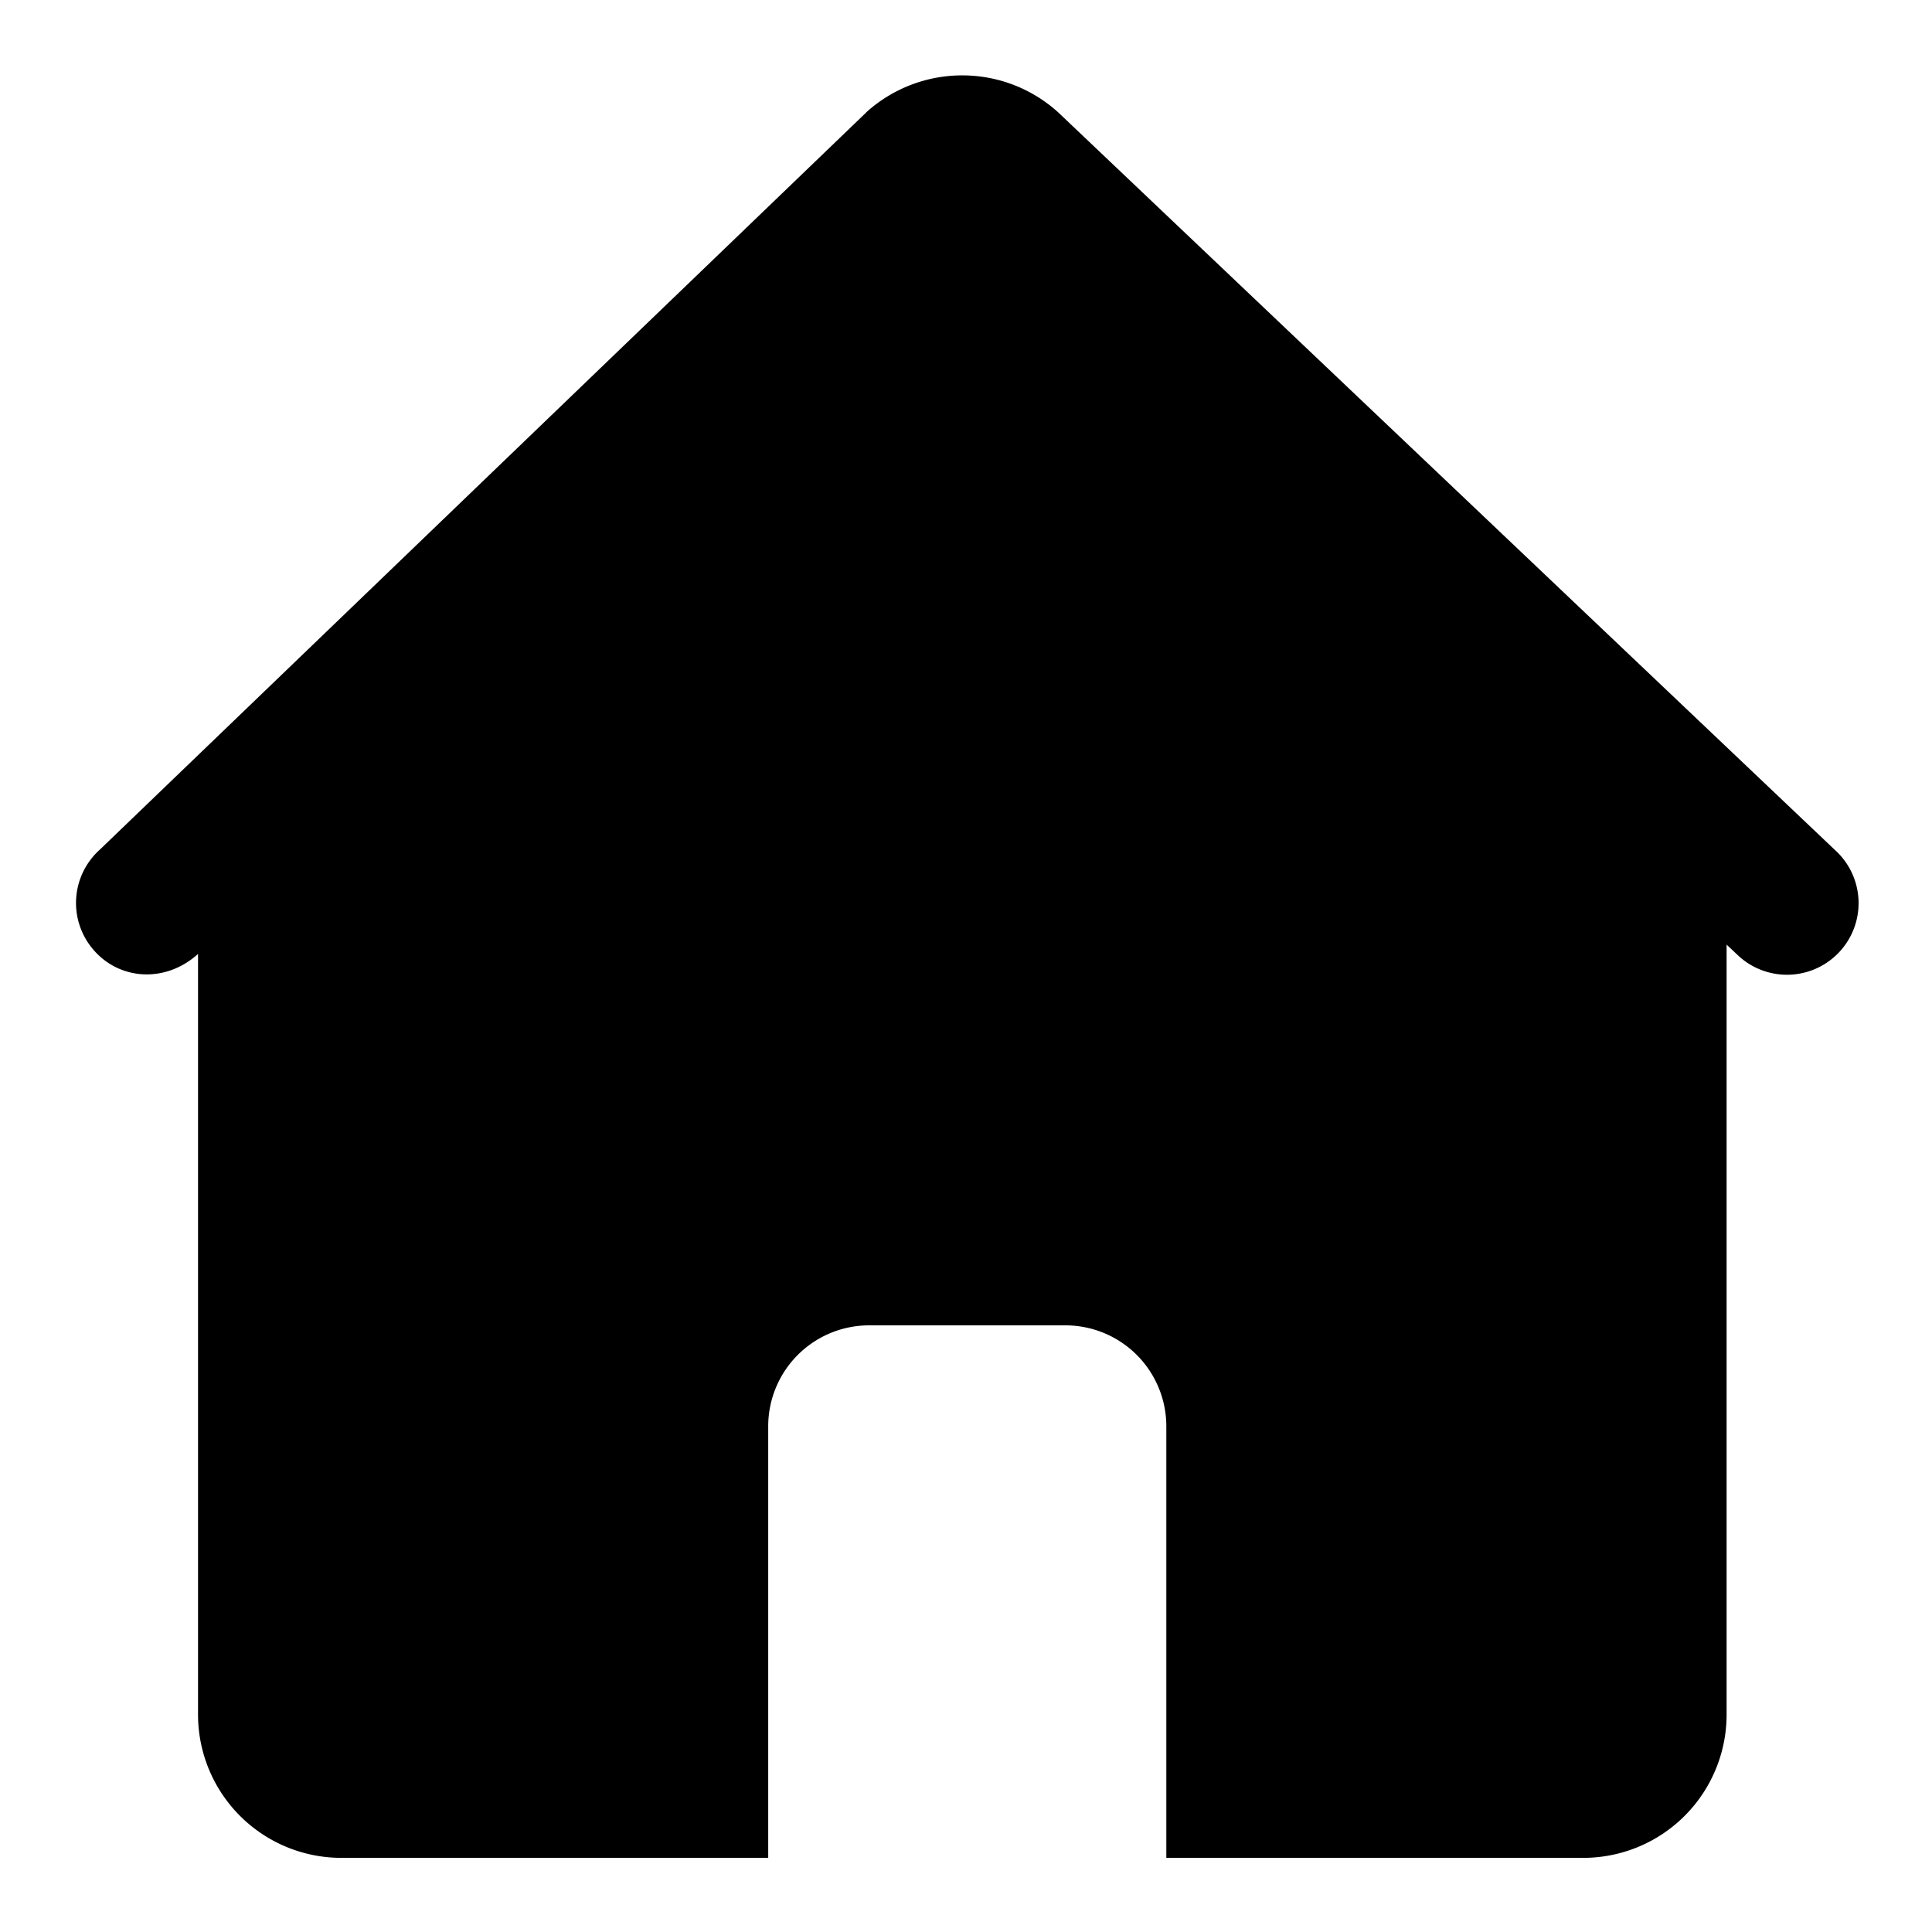 <?xml version="1.0" standalone="no"?><!DOCTYPE svg PUBLIC "-//W3C//DTD SVG 1.1//EN" "http://www.w3.org/Graphics/SVG/1.1/DTD/svg11.dtd"><svg class="icon" width="200px" height="200.00px" viewBox="0 0 1024 1024" version="1.1" xmlns="http://www.w3.org/2000/svg"><path fill="currentColor" d="M459.072 59.584c28.928-26.176 72.96-26.176 101.824 0l411.648 390.912a37.952 37.952 0 0 1-50.816 56.384l-6.592-6.208v408a75.968 75.968 0 0 1-75.904 76.032H618.176v-228.672a53.504 53.504 0 0 0-53.504-53.568H460.672a53.504 53.504 0 0 0-53.504 53.568v228.672H180.928a75.968 75.968 0 0 1-75.968-76.032V505.6c-16.896 15.296-40.832 14.08-54.848-1.536a37.952 37.952 0 0 1 2.688-53.632L459.072 59.648z" /></svg>